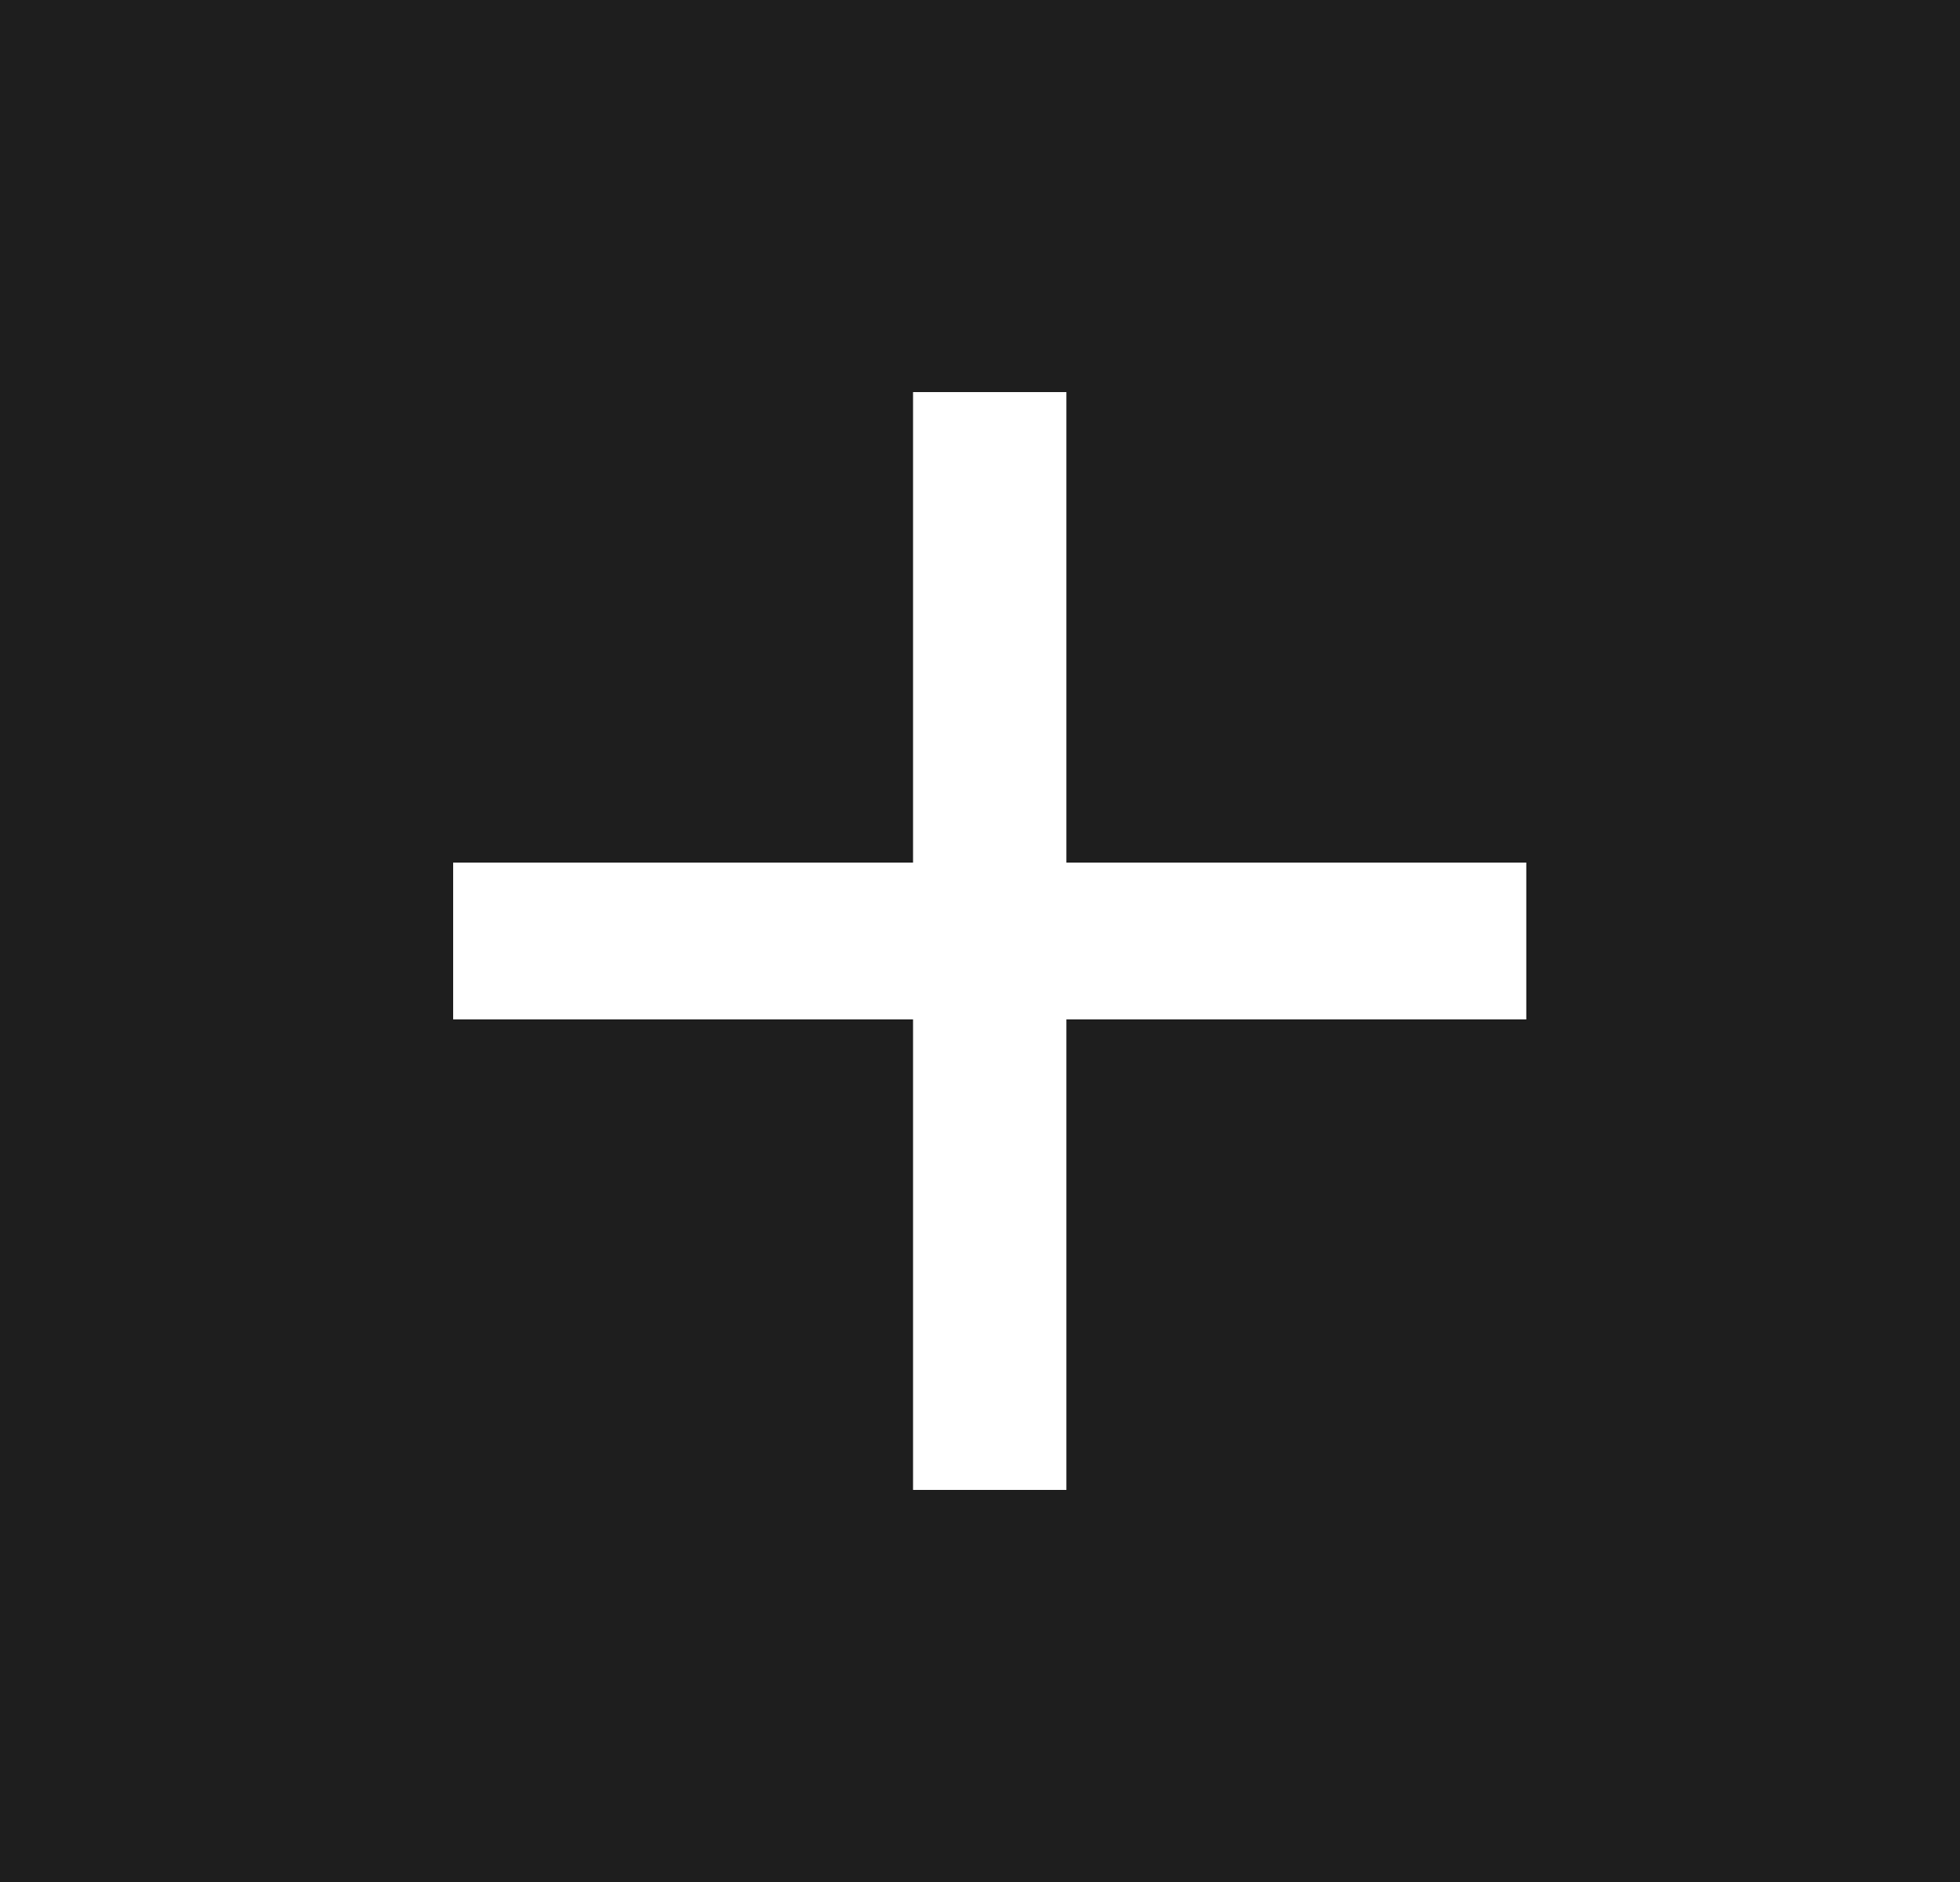 <svg width="25" height="24" viewBox="0 0 25 24" fill="none" xmlns="http://www.w3.org/2000/svg">
<rect width="25" height="24" fill="#FAF1F1"/>
<rect width="1440" height="3276" transform="translate(-1363 -319)" fill="#1E1E1E"/>
<path d="M11.646 19V13H5.78V11H11.646V5H13.602V11H19.468V13H13.602V19H11.646Z" fill="white"/>
</svg>
